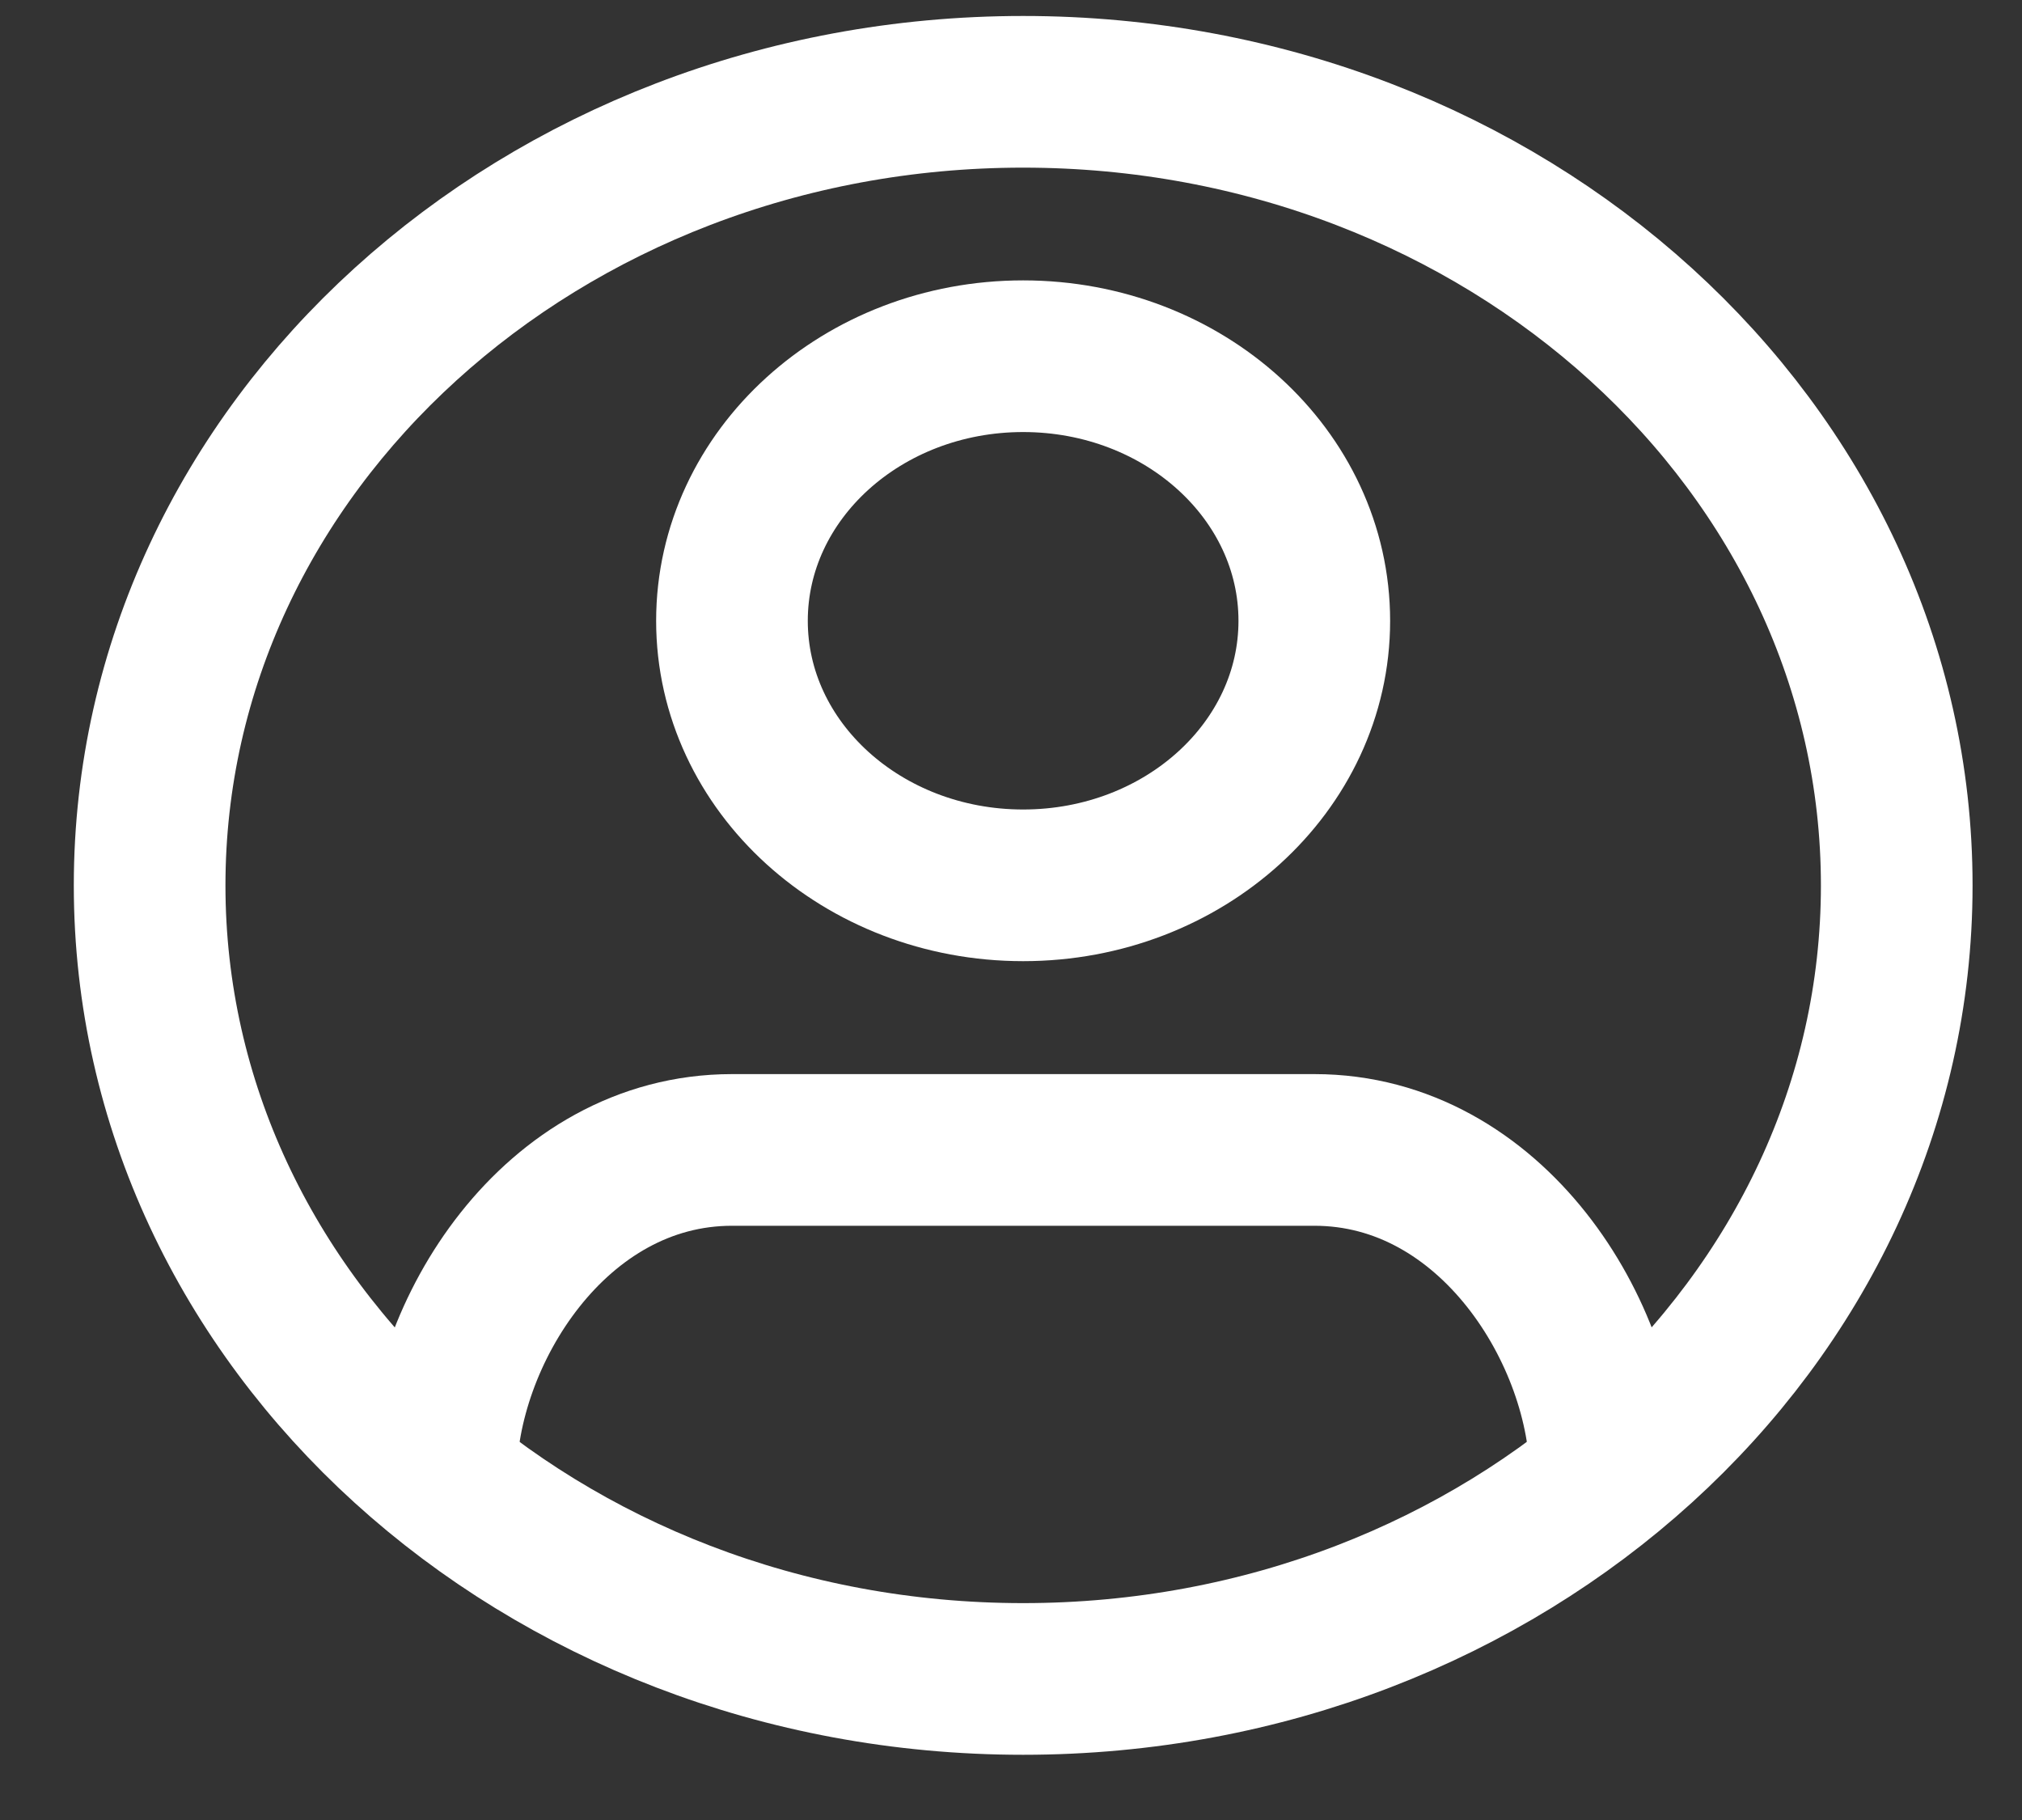 <svg width="20" height="18" viewBox="0 0 20 18" fill="none" xmlns="http://www.w3.org/2000/svg">
<rect x="0" y="0" width="20" height="18" fill="#333333" stroke="none"/>
<path d="M10.12 0.908C5.349 0.908 1.48 4.422 1.48 8.757C1.48 13.091 5.349 16.605 10.12 16.605C14.892 16.605 18.761 13.091 18.761 8.757C18.761 4.422 14.892 0.908 10.12 0.908Z" stroke="white" stroke-width="1.5"/>
<path d="M10.12 8.756C11.711 8.756 13 7.584 13 6.14C13 4.695 11.711 3.523 10.12 3.523C8.53 3.523 7.24 4.695 7.24 6.14C7.24 7.584 8.53 8.756 10.12 8.756Z" stroke="white" stroke-width="1.5"/>
<path d="M4.361 14.607C4.361 13.194 5.486 11.373 7.241 11.373H13.001C14.757 11.373 15.881 13.194 15.881 14.607" stroke="white" stroke-width="1.5"/>
</svg>
